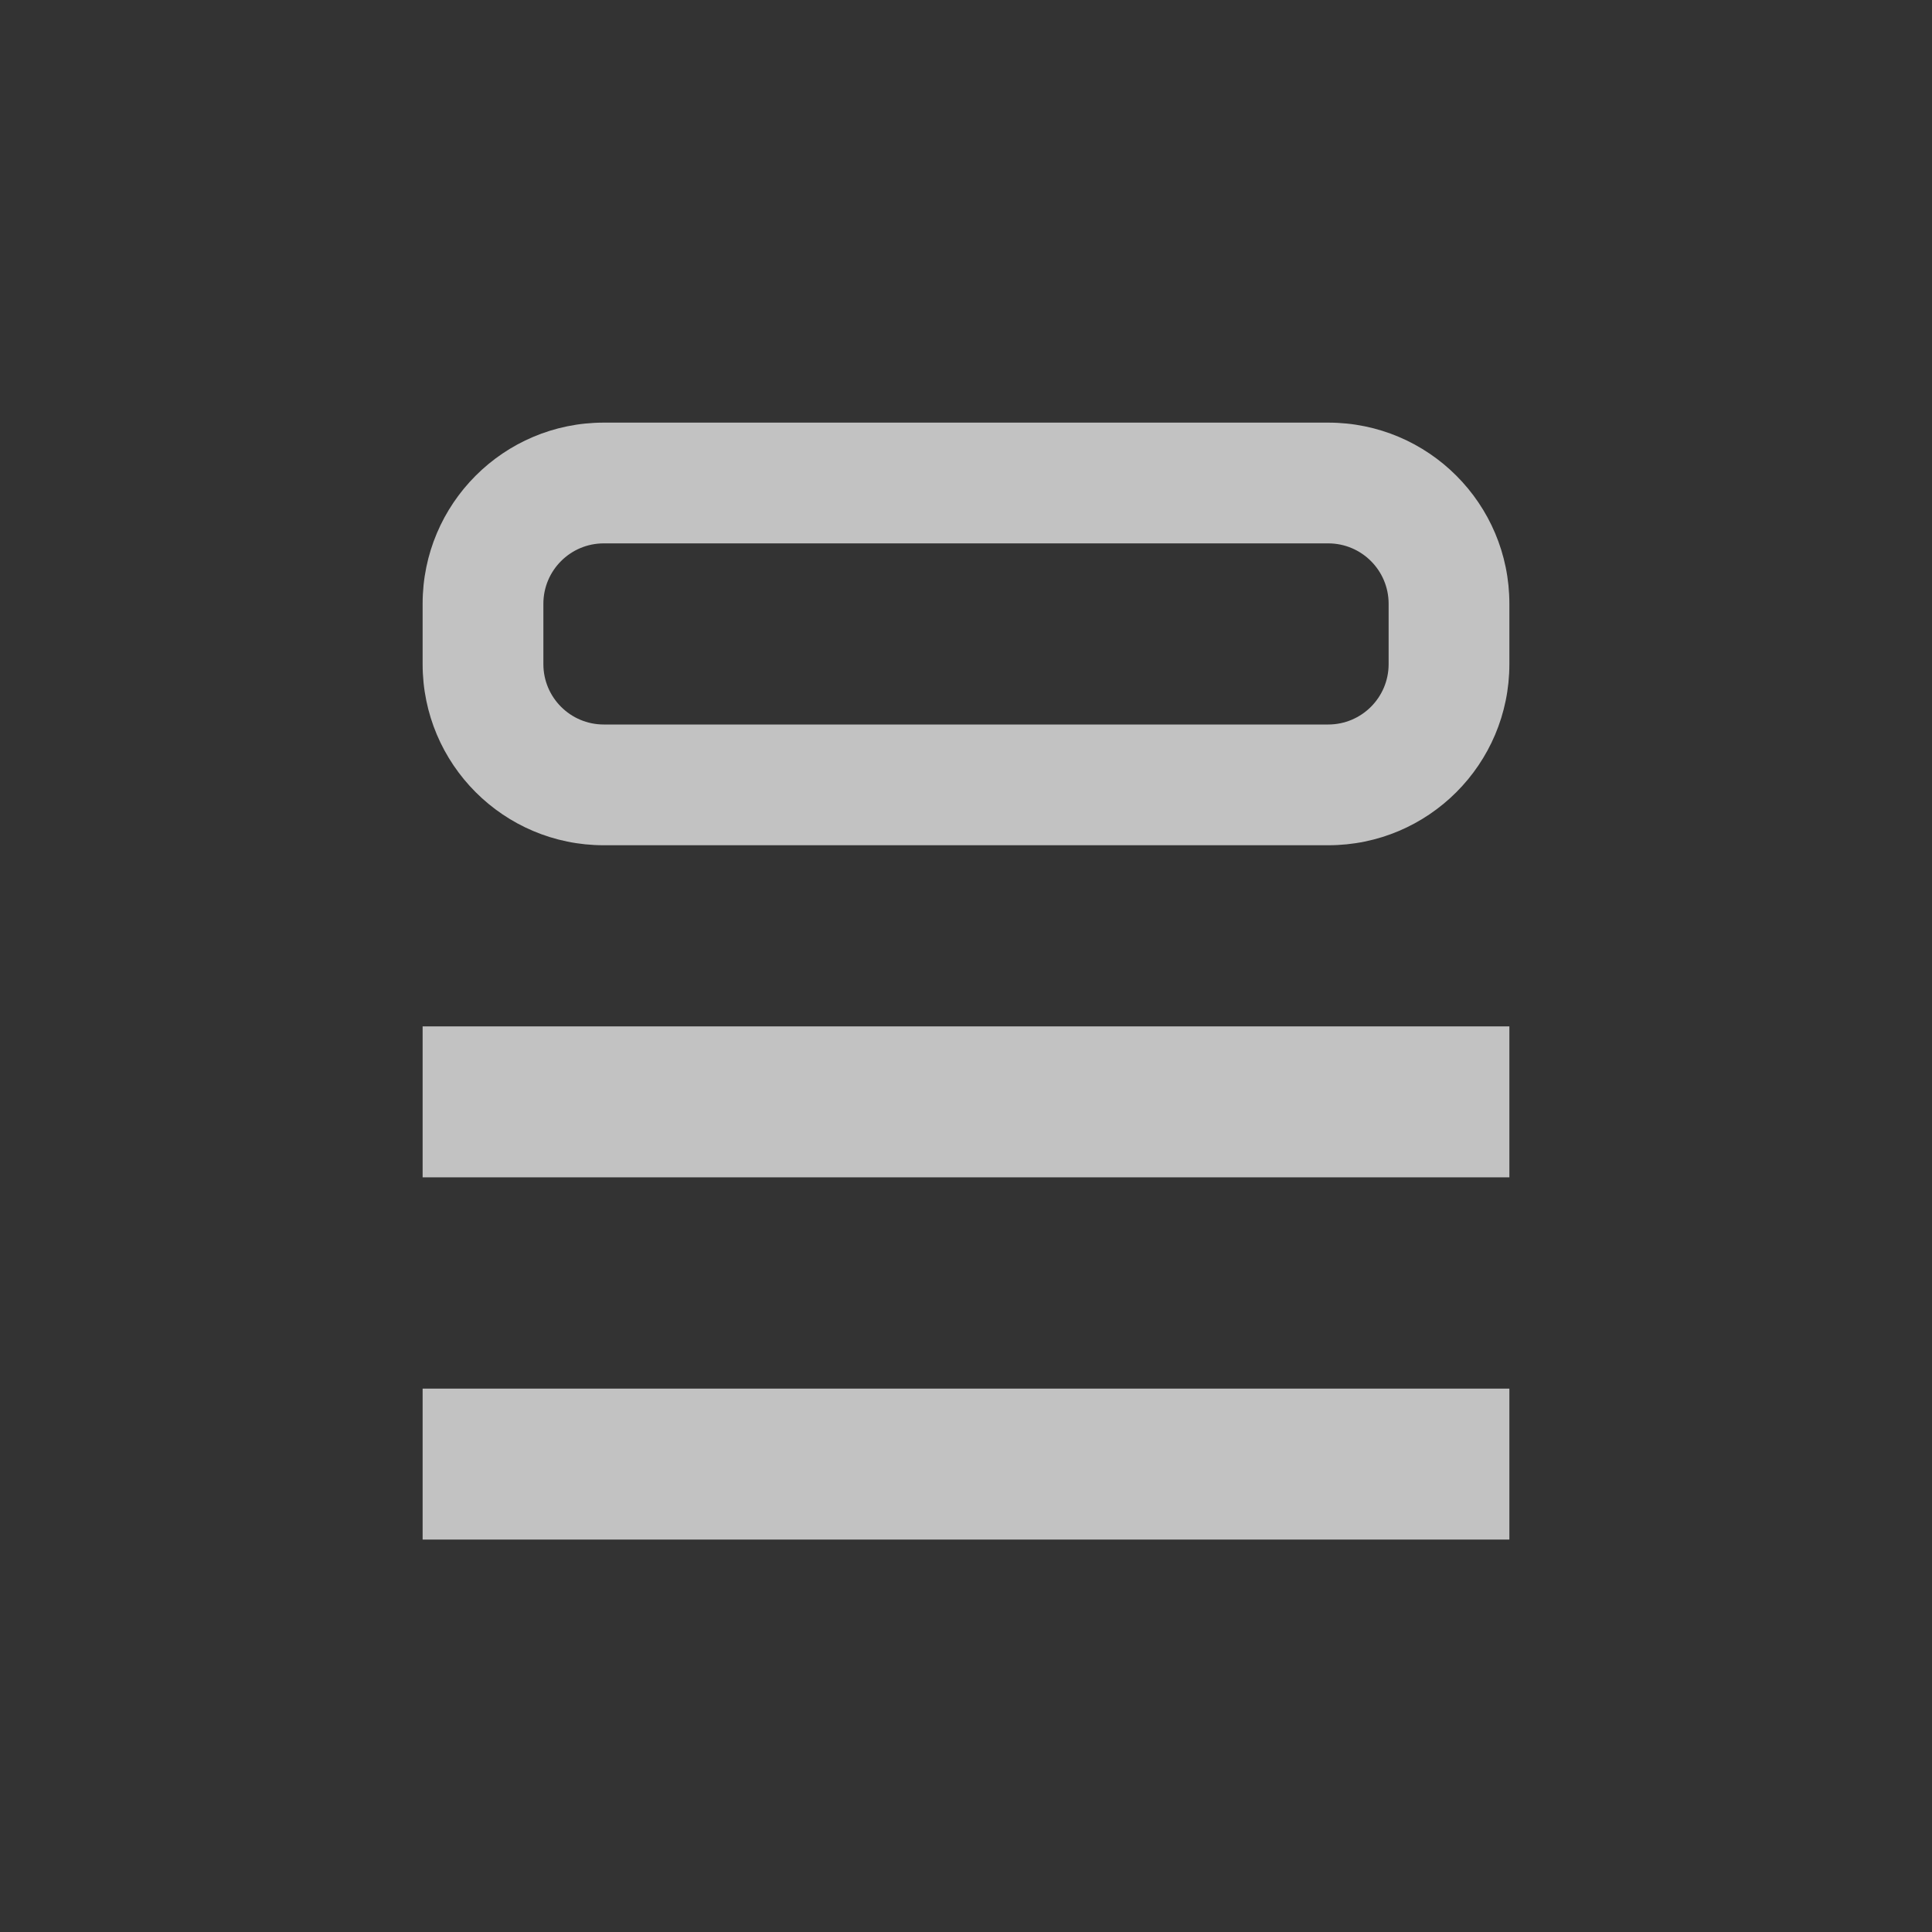 <svg width="32" height="32" viewBox="0 0 32 32" fill="none" xmlns="http://www.w3.org/2000/svg">
<rect x="0" y="0" width="32" height="32" fill="#333333" stroke="none"/>
<g id="Queue_XS">
<path id="Union" opacity="0.7" fill-rule="evenodd" clip-rule="evenodd" d="M22 9H10C9.448 9 9 9.448 9 10V11C9 11.552 9.448 12 10 12H22C22.552 12 23 11.552 23 11V10C23 9.448 22.552 9 22 9ZM10 7C8.343 7 7 8.343 7 10V11C7 12.657 8.343 14 10 14H22C23.657 14 25 12.657 25 11V10C25 8.343 23.657 7 22 7H10ZM7 17H25V19.5H7V17ZM25 23H7V25.5H25V23Z" fill="white"/>
</g>
</svg>
